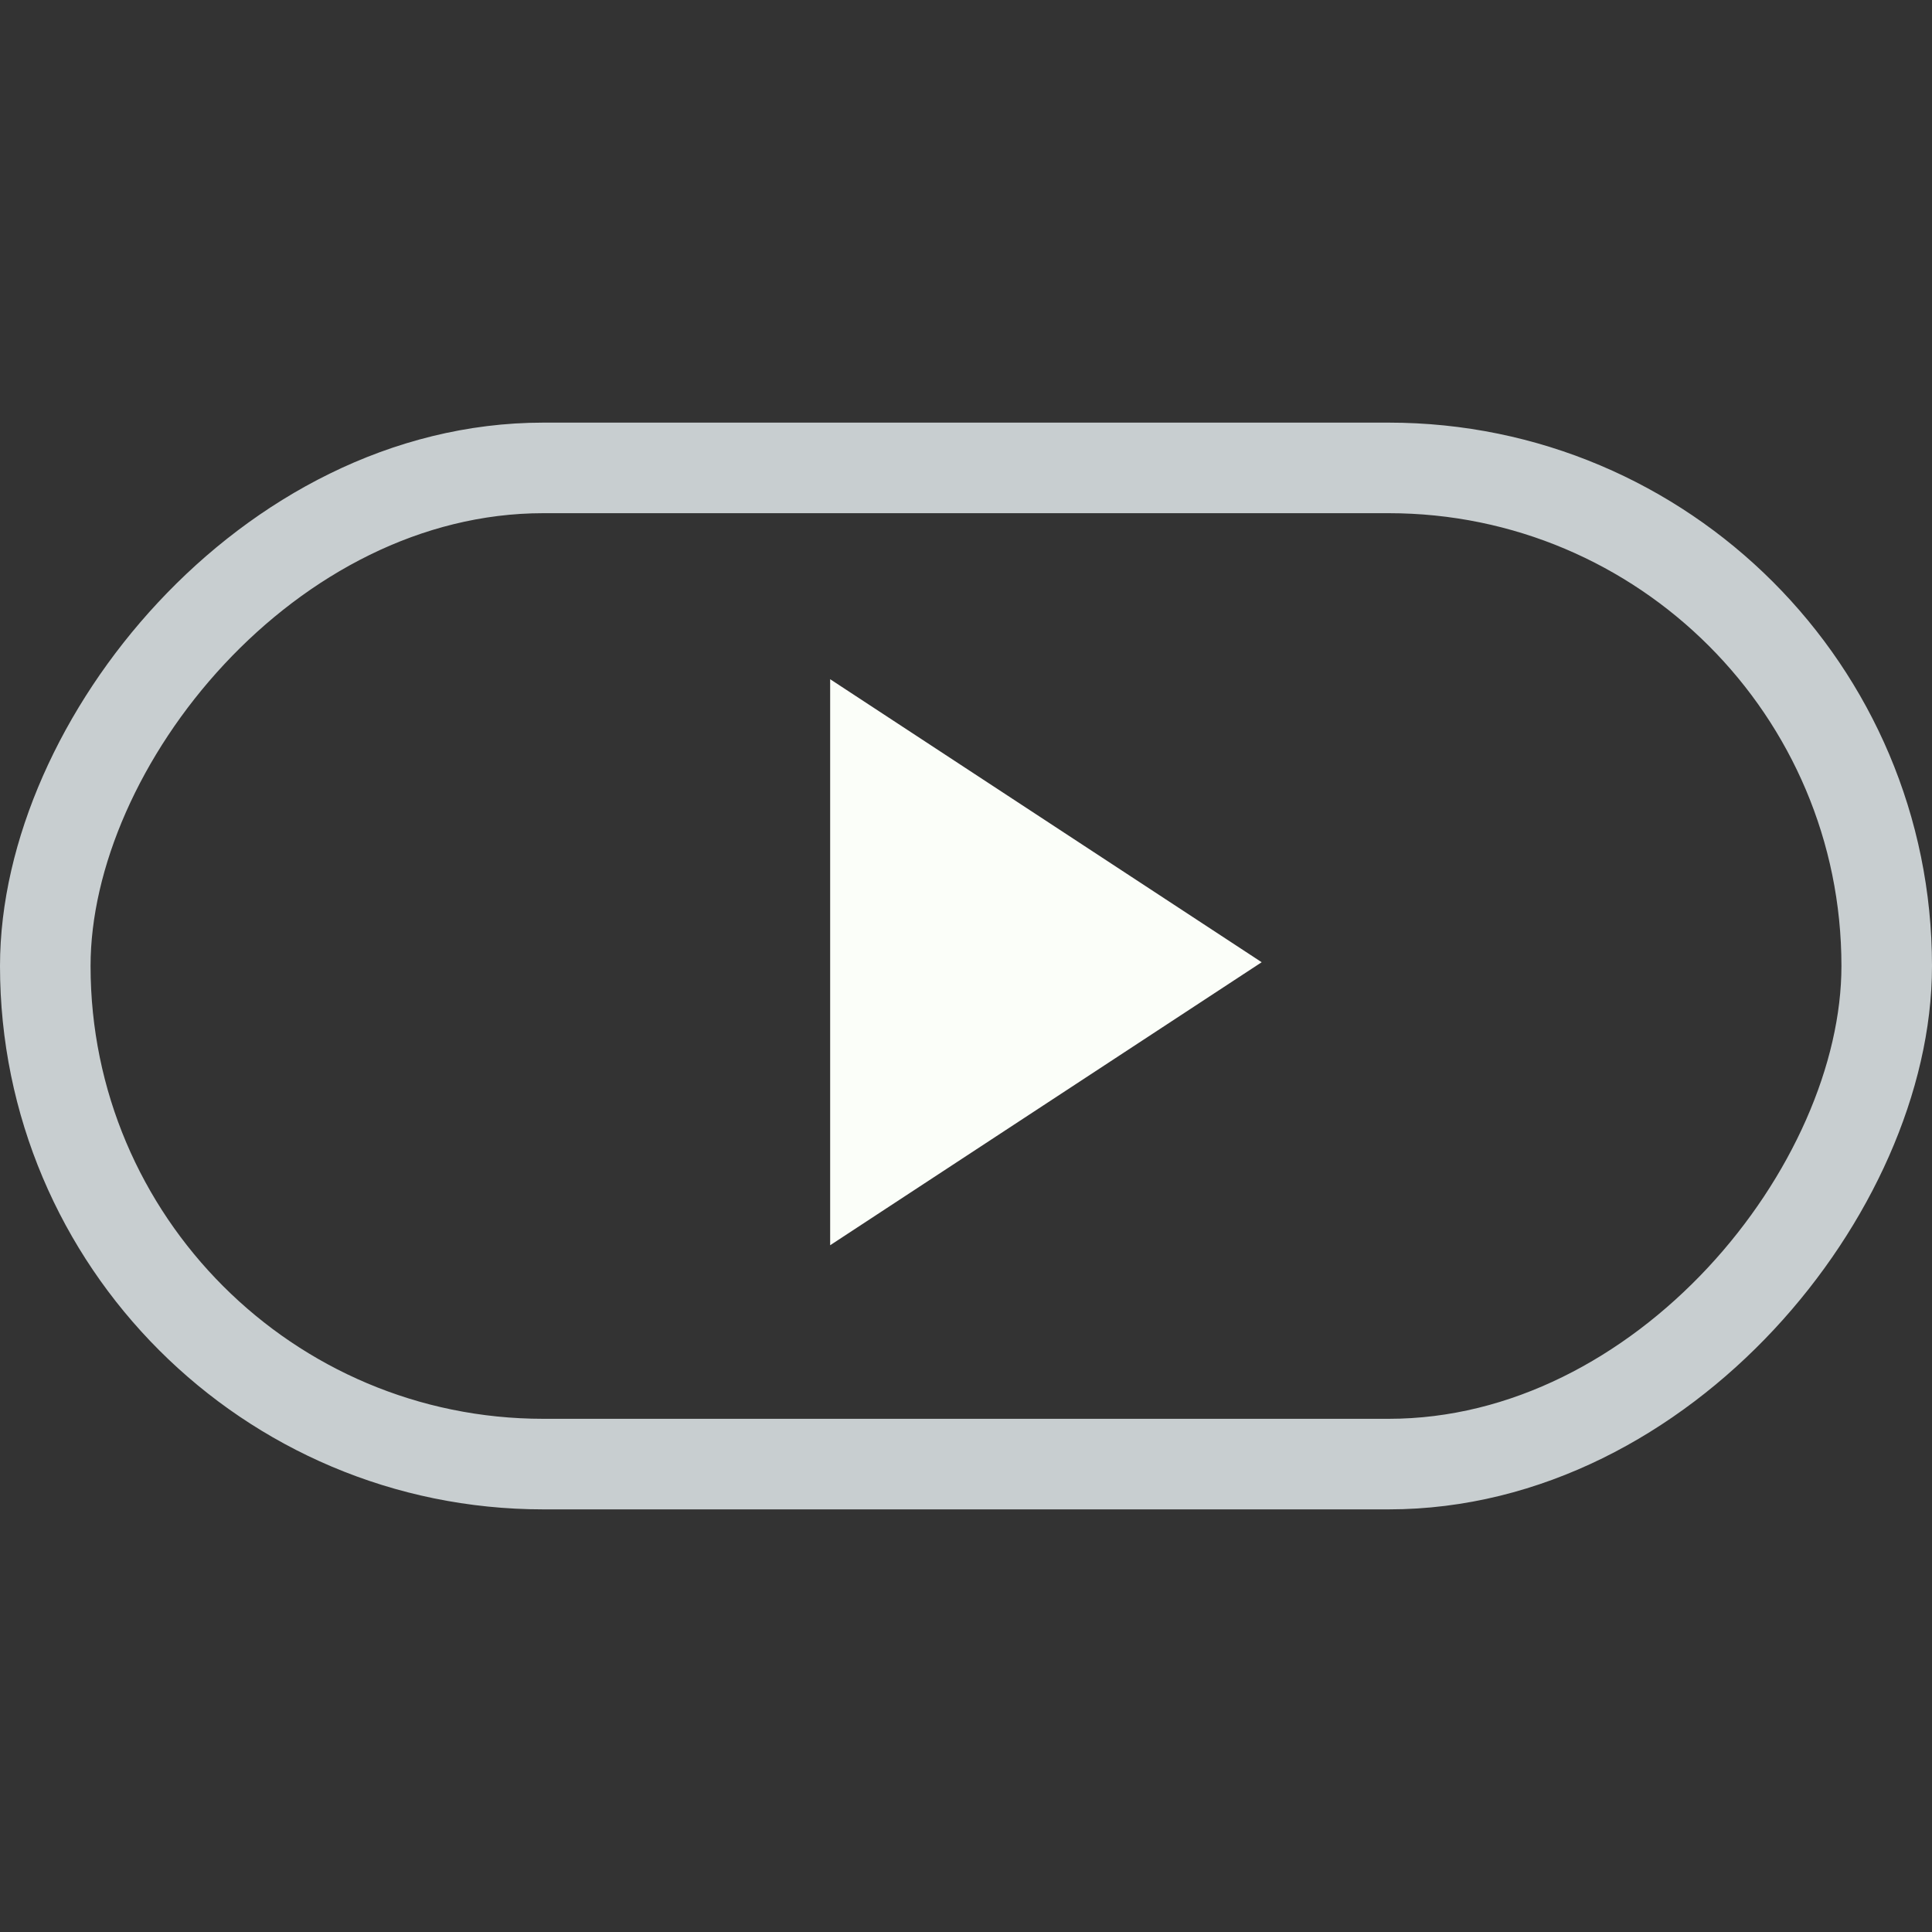<svg width="128" height="128" viewBox="0 0 128 128" fill="none" xmlns="http://www.w3.org/2000/svg">
<rect x="0" y="0" width="128" height="128" fill="#333333" stroke="none"/>
<rect x="-3" y="3" width="122" height="66" rx="33" transform="matrix(-1 0 0 1 122 28)" stroke="#C8CED0" stroke-width="6"/>
<path d="M83.589 63.75L55 45V82.5L83.589 63.75Z" fill="#FBFEF9"/>
</svg>
